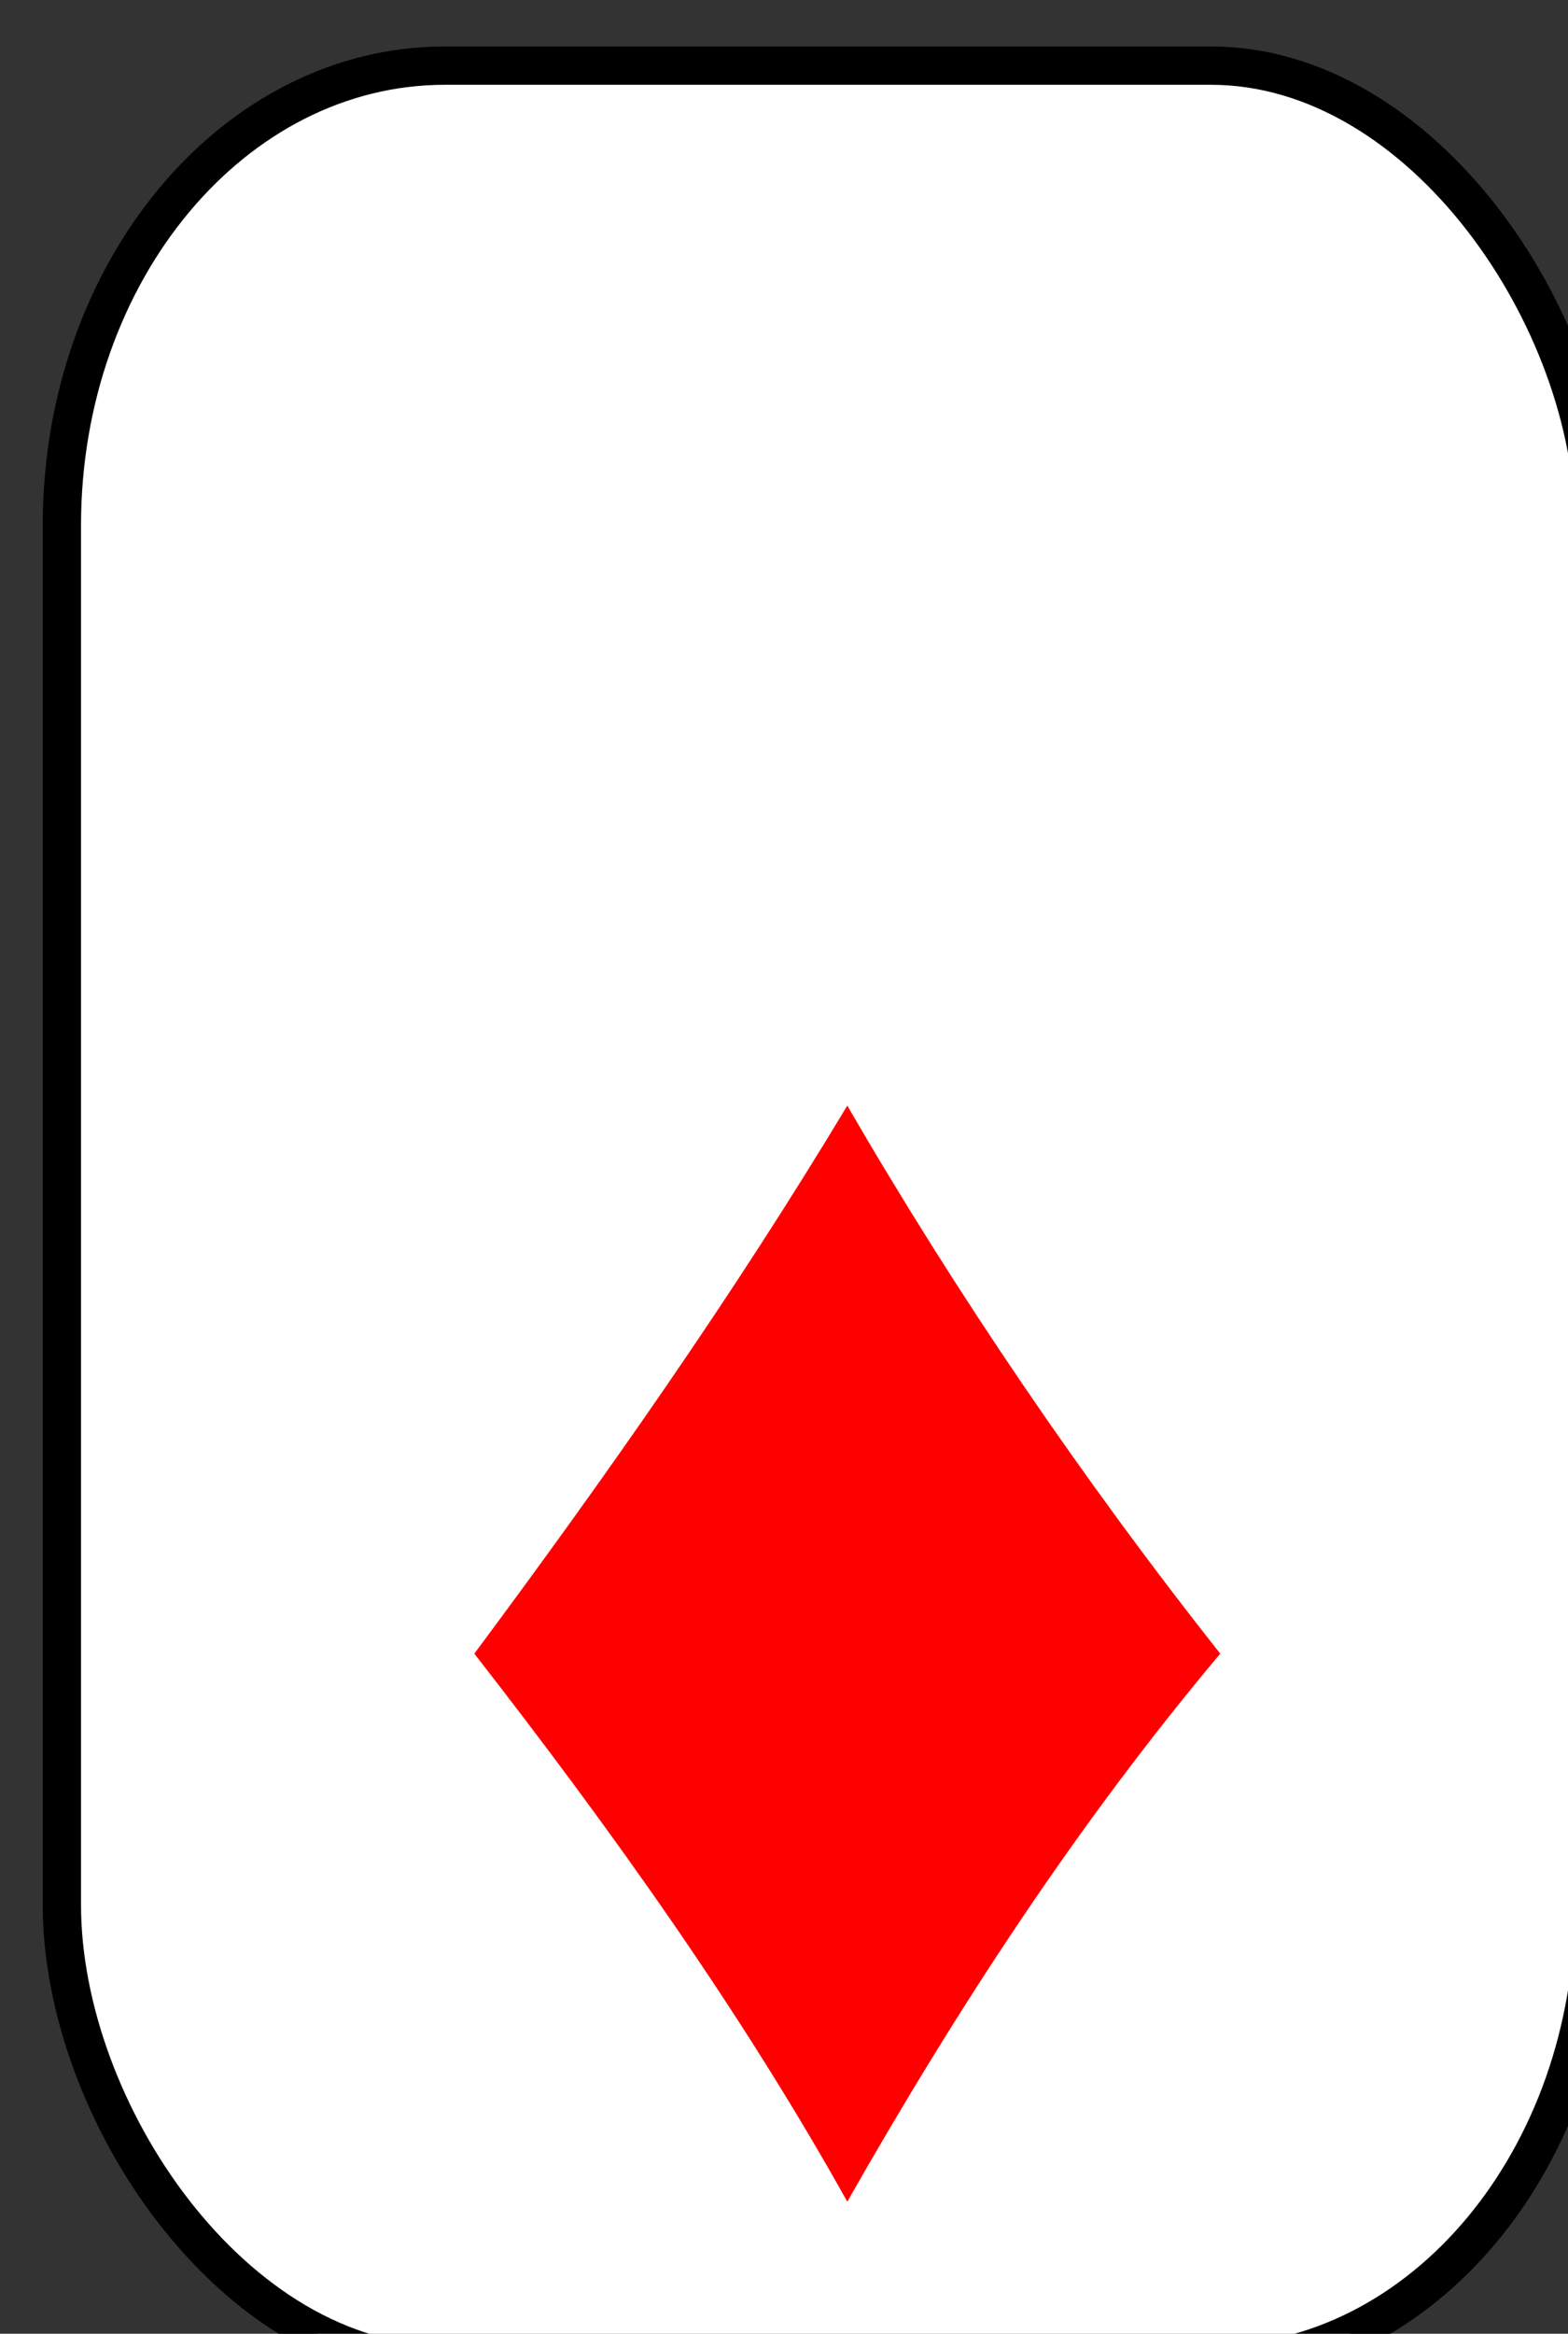 <?xml version="1.0" encoding="UTF-8" standalone="no"?>
<!-- Created with Inkscape (http://www.inkscape.org/) -->

<svg
   width="10.848mm"
   height="16.14mm"
   viewBox="0 0 10.848 16.14"
   version="1.1"
   id="diamond"
   xmlns="http://www.w3.org/2000/svg"
   xmlns:svg="http://www.w3.org/2000/svg">
  <rect x="0" y="0" width="10.848" height="16.14" fill="#333333" stroke="none"/>
  <defs
     id="defs2029" />
  <g
     id="layer1"
     transform="translate(124.009,-76.122)">
    <g
       id="g7414"
       transform="matrix(0.265,0,0,0.265,-311.731,-128.1)">
      <rect
         rx="10"
         ry="12"
         y="772.362"
         x="710"
         height="60"
         width="40"
         id="rect3050-0-3-3-2-8"
         style="fill:#ffffff;fill-opacity:1;stroke:#000000;stroke-width:1;stroke-linejoin:round;stroke-miterlimit:4;stroke-dasharray:none;stroke-opacity:1" />
      <path
         style="fill:#ff0000;fill-opacity:1;fill-rule:evenodd;stroke:none"
         d="m 730.505,799.504 c -2.978,4.956 -6.331,9.723 -9.737,14.302 3.567,4.579 6.973,9.346 9.737,14.302 2.871,-5.05 6.01,-9.865 9.737,-14.302 -3.62,-4.579 -6.919,-9.44 -9.737,-14.302 z"
         id="path2139-9" />
    </g>
  </g>
</svg>
